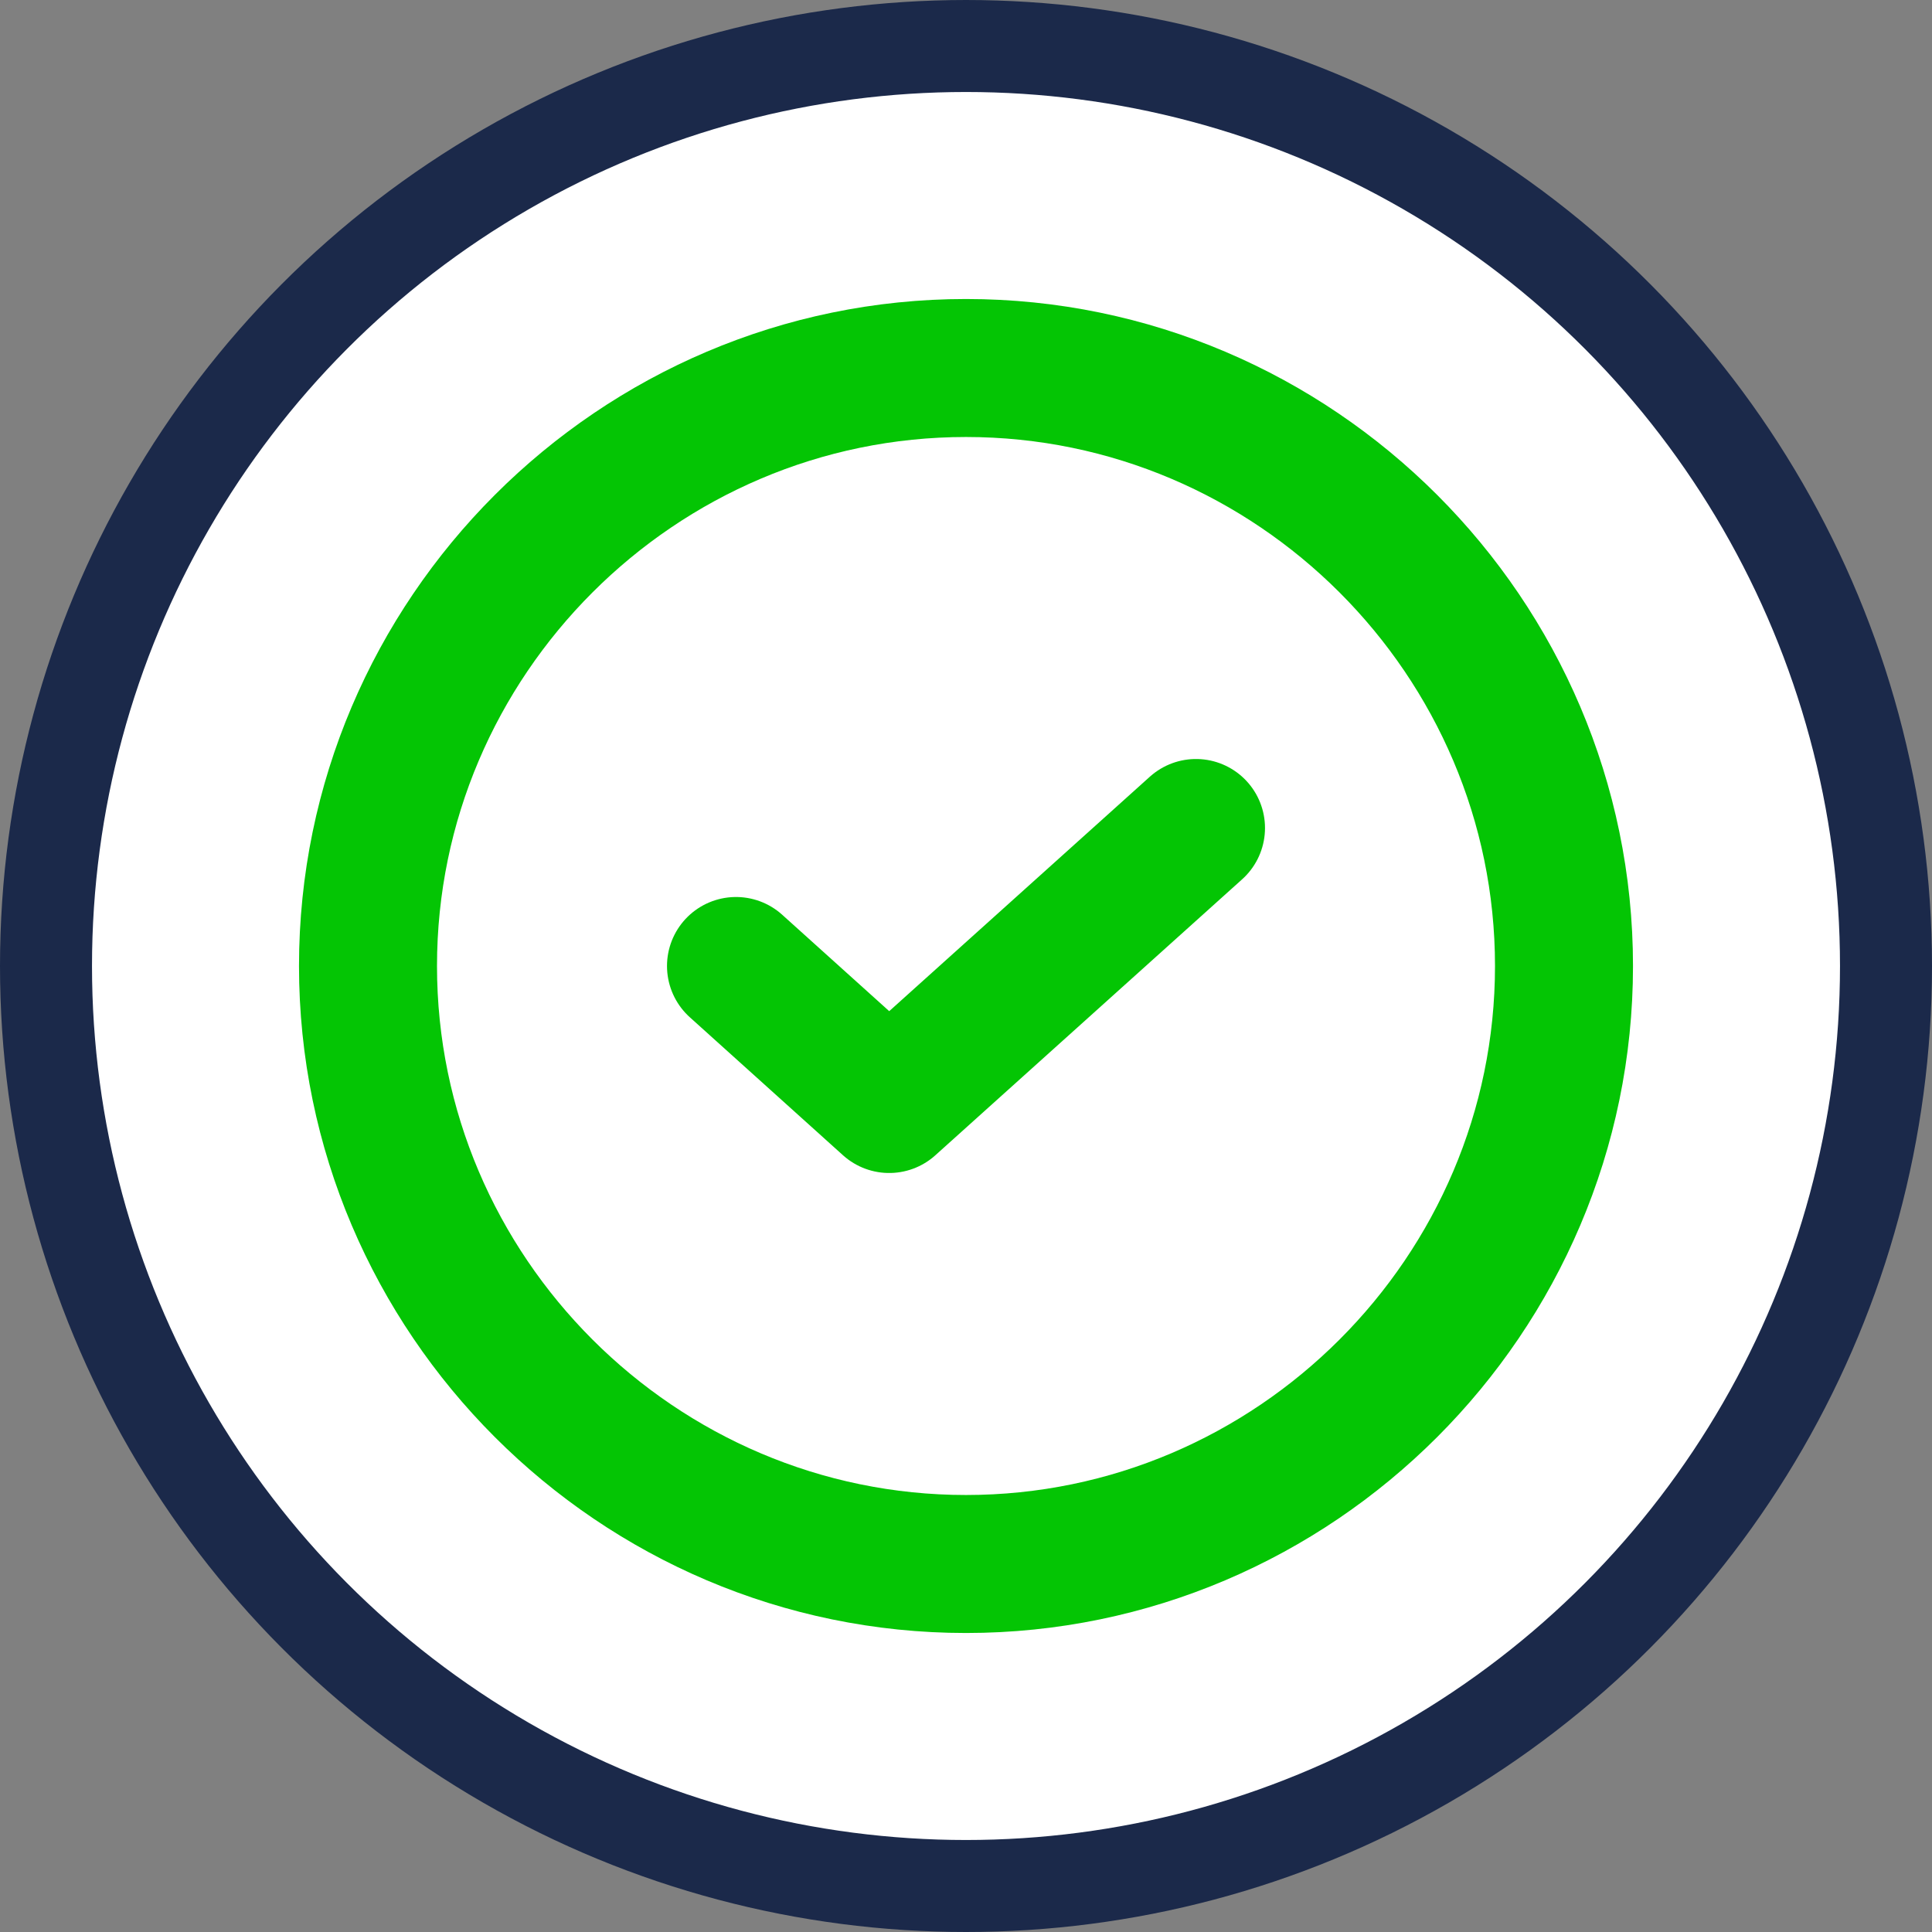 <svg width="21" height="21" viewBox="0 0 21 21" fill="none" xmlns="http://www.w3.org/2000/svg">
<rect x="0" y="0" width="21" height="21" fill="#808080" stroke="none"/>
<circle cx="10.5" cy="10.5" r="10" fill="white" stroke="#1B294A"/>
<path d="M10.5 17C14.075 17 17 14.075 17 10.5C17 6.925 14.075 4 10.5 4C6.925 4 4 6.925 4 10.5C4 14.075 6.925 17 10.5 17Z" fill="white" stroke="#04C504" stroke-width="1.5" stroke-linecap="round" stroke-linejoin="round"/>
<path d="M8 10.5L9.665 12L13 9" stroke="#04C504" stroke-width="1.5" stroke-linecap="round" stroke-linejoin="round"/>
</svg>
